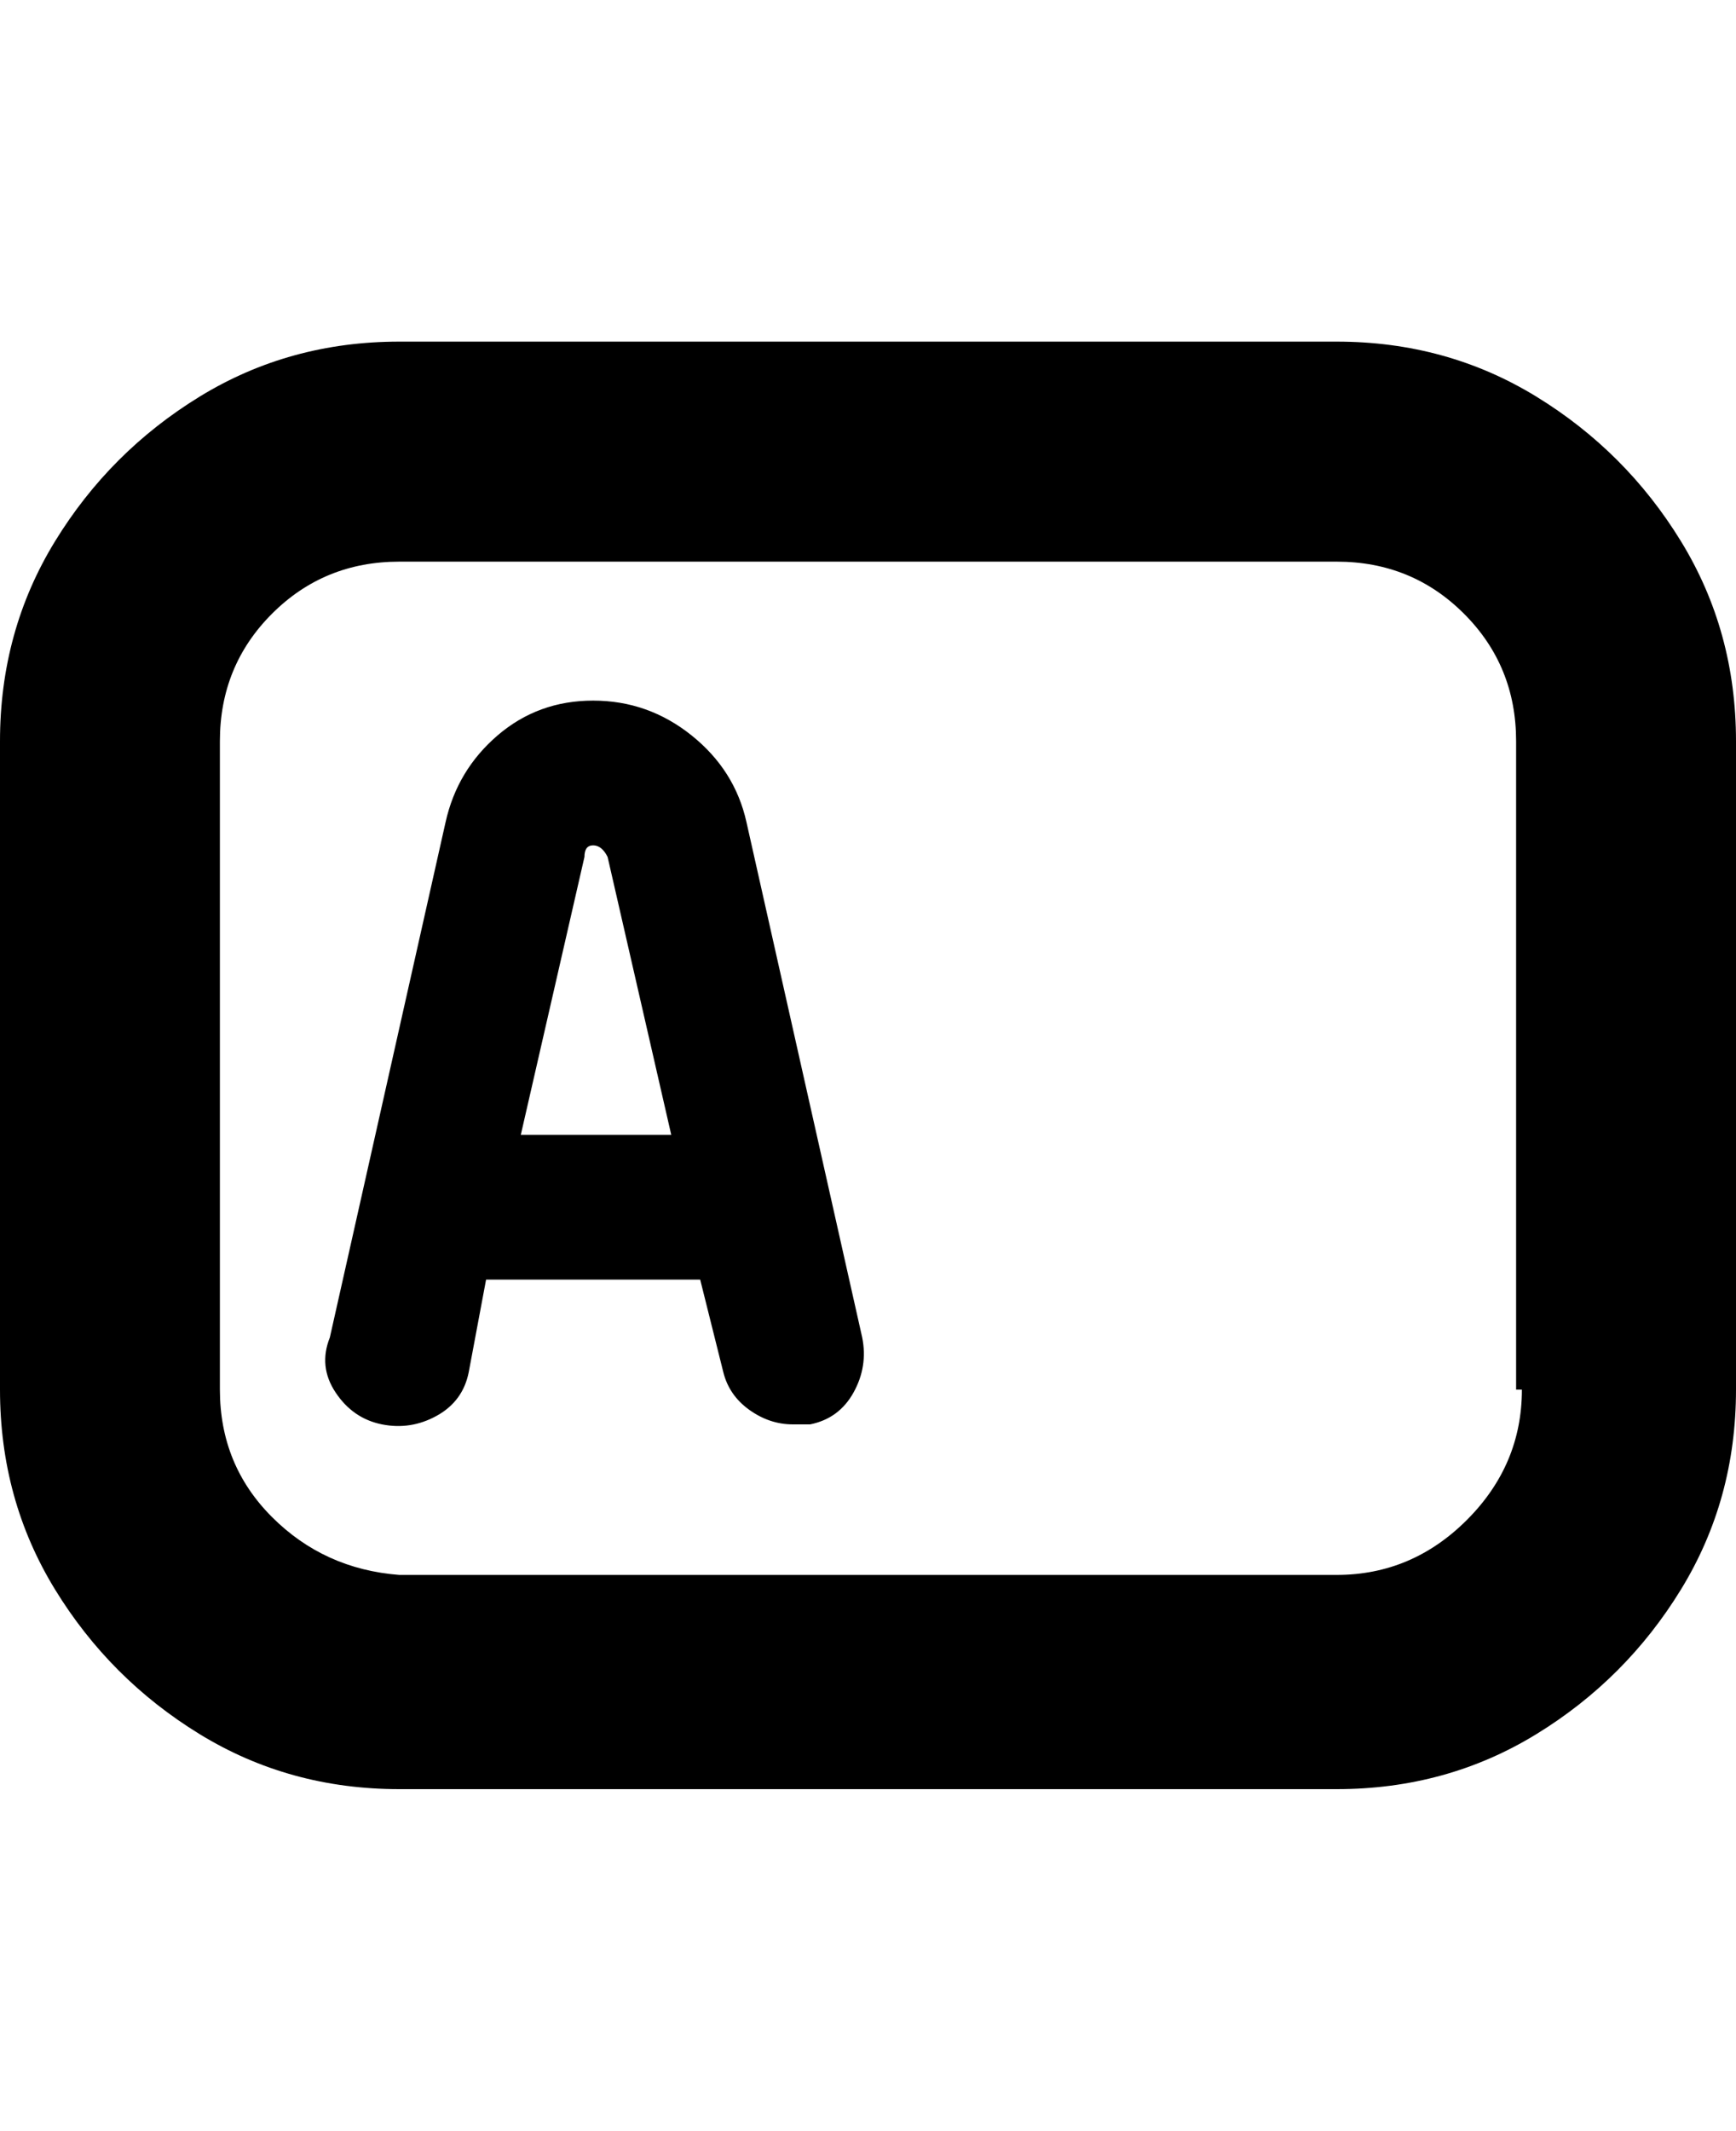 <svg viewBox="0 0 300 368" xmlns="http://www.w3.org/2000/svg"><path d="M231 59H69q-19 0-34.5 9.5t-25 25Q0 109 0 128v112q0 19 9.5 34.5t25 25Q50 309 69 309h162q19 0 34.5-9.5t25-25Q300 259 300 240V128q0-19-9.5-34.5t-25-25Q250 59 231 59zm32 181q0 13-9.5 22.5T231 272H69q-13-1-22-10t-9-22V128q0-13 9-22t22-9h162q13 0 22 9t9 22v112h1zm-134-98q-2-9-9.5-15t-17-6q-9.5 0-16.5 6t-9 15l-20 89q-2 5 1 9.5t8 5.5q5 1 9.5-1.5T81 237l3-16h37l4 16q1 4 4.5 6.5t7.5 2.5h3q5-1 7.5-5.5t1.5-9.5l-20-89zm-39 54l11-48q0-2 1.5-2t2.5 2l11 48H90z"/></svg>